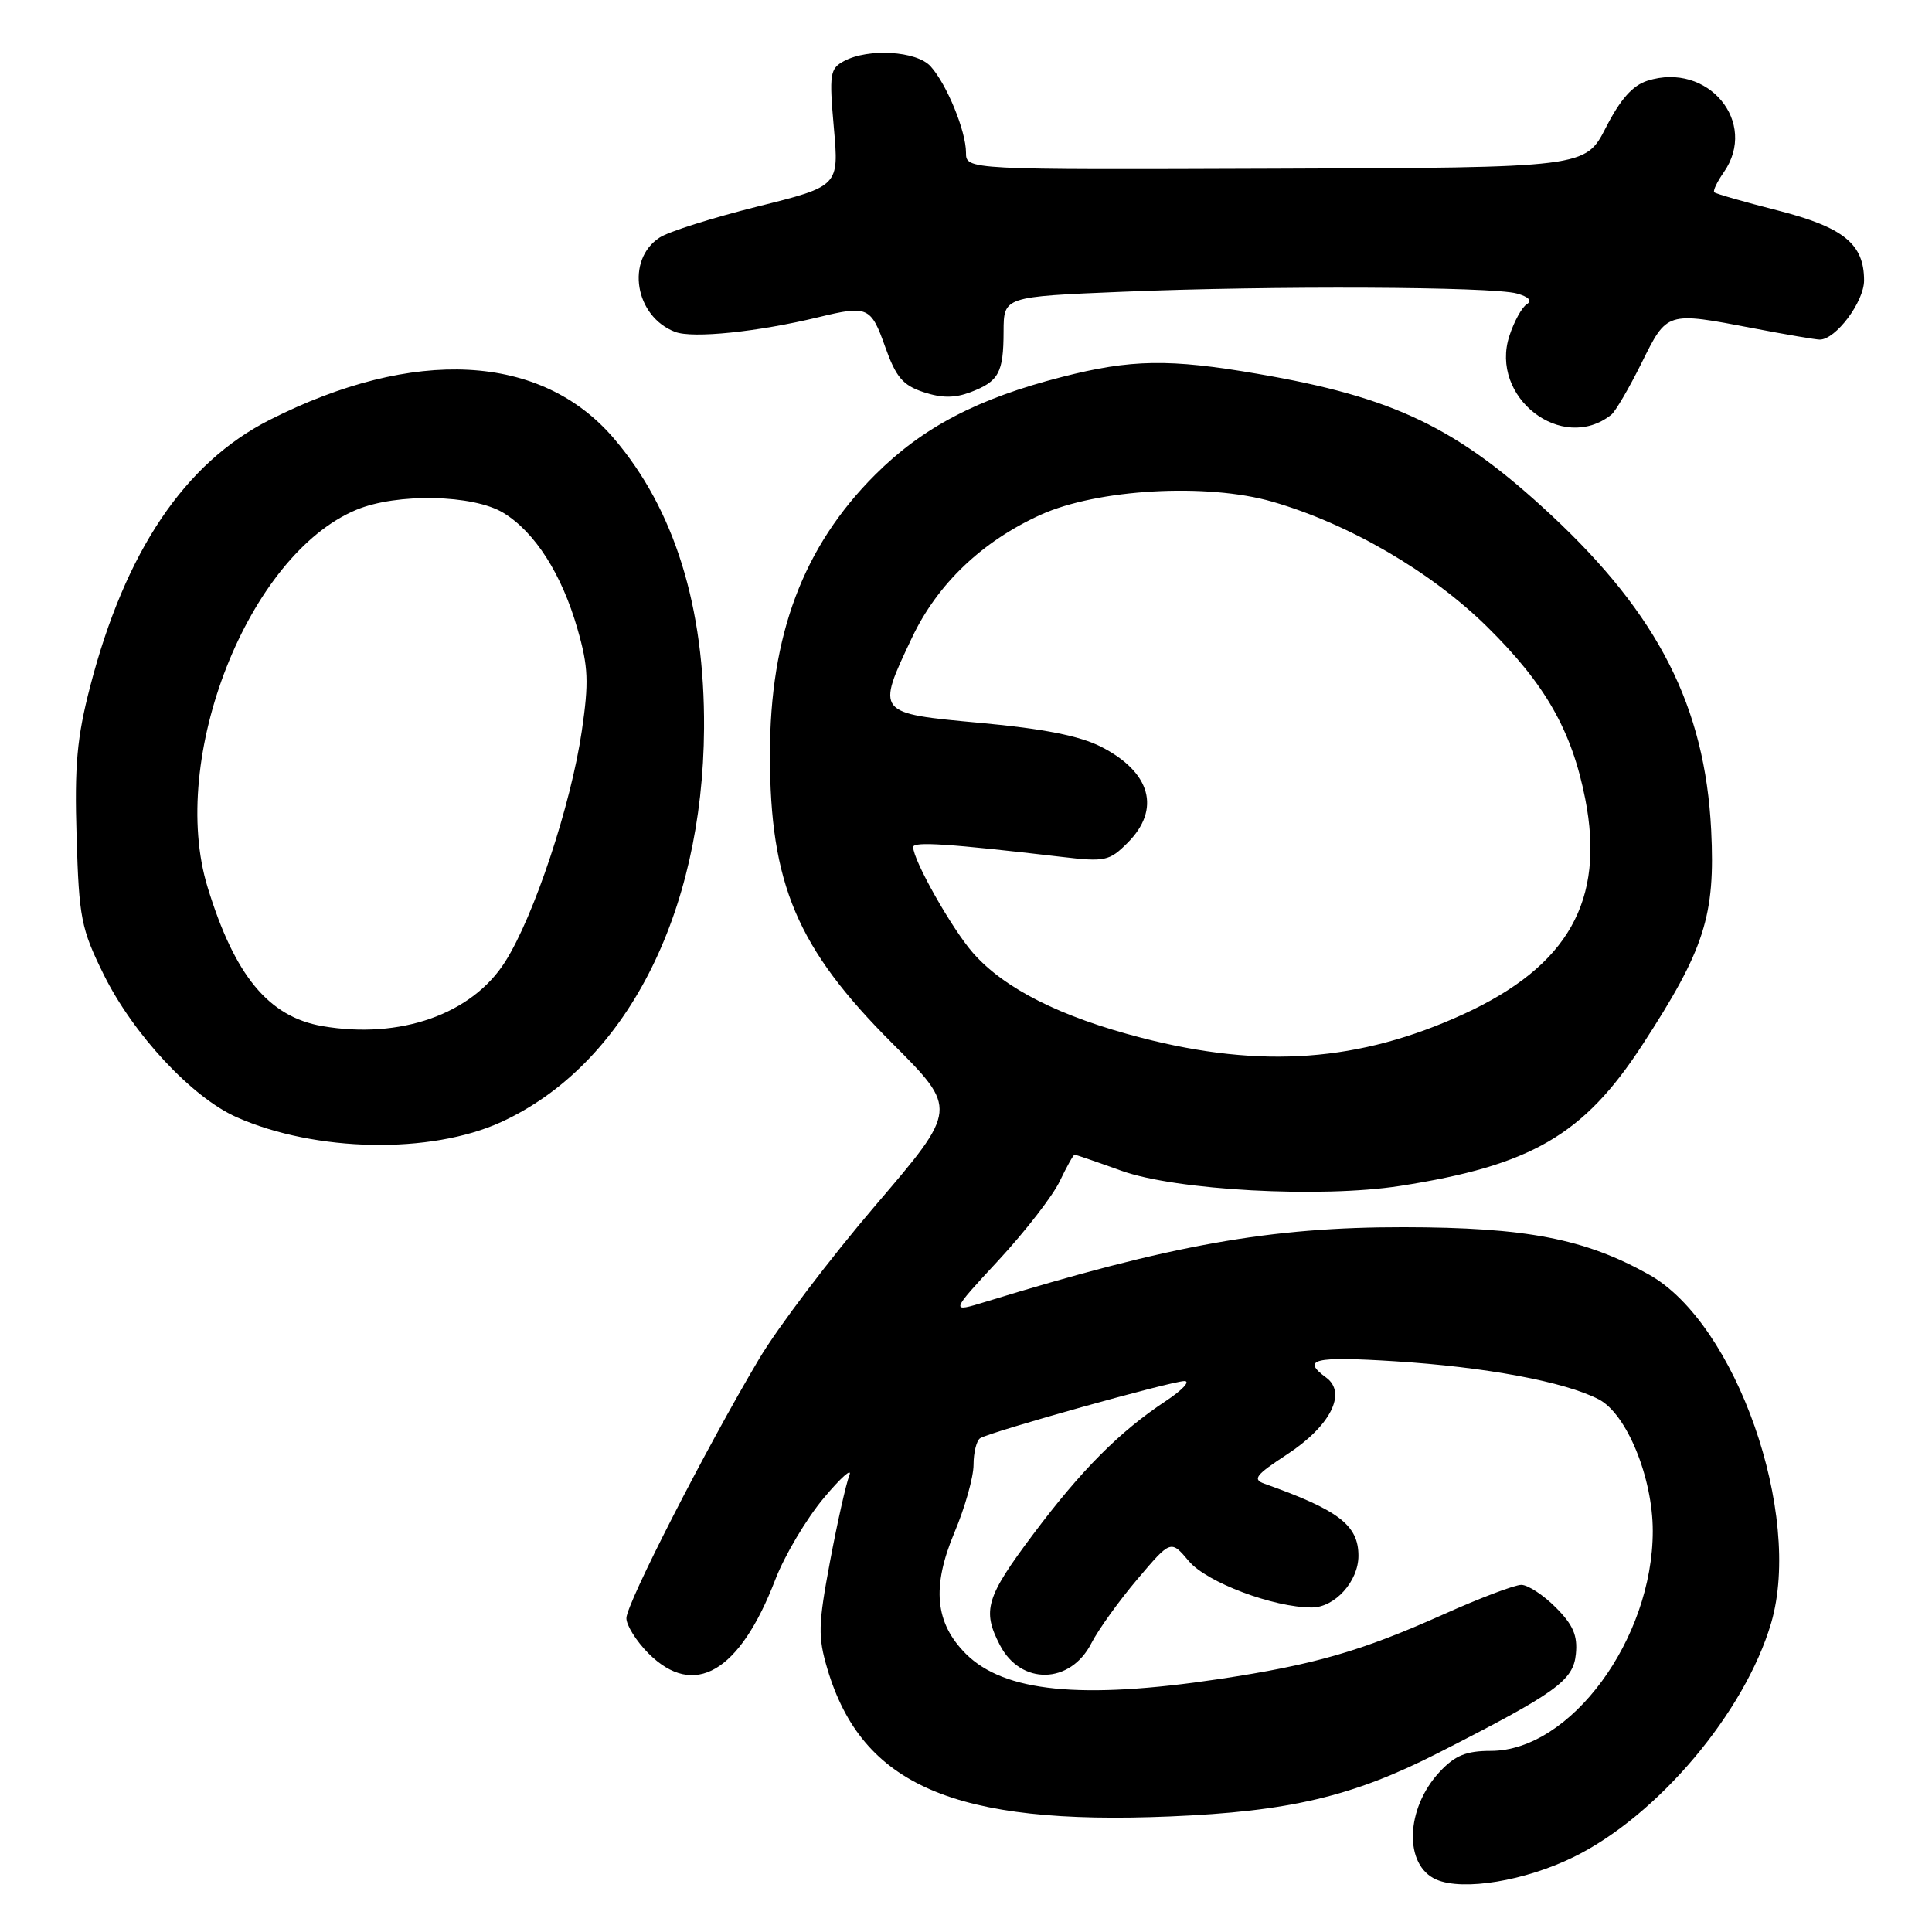 <?xml version="1.0" encoding="UTF-8" standalone="no"?>
<!DOCTYPE svg PUBLIC "-//W3C//DTD SVG 1.1//EN" "http://www.w3.org/Graphics/SVG/1.1/DTD/svg11.dtd" >
<svg xmlns="http://www.w3.org/2000/svg" xmlns:xlink="http://www.w3.org/1999/xlink" version="1.1" viewBox="0 0 256 256">
 <g >
 <path fill="currentColor"
d=" M 208.55 246.05 C 219.68 240.57 231.22 226.87 234.69 215.05 C 238.90 200.65 230.02 175.33 218.50 168.89 C 210.01 164.13 202.20 162.63 186.00 162.61 C 168.35 162.59 155.22 164.93 130.68 172.47 C 125.86 173.95 125.86 173.95 132.32 166.98 C 135.87 163.14 139.52 158.43 140.43 156.50 C 141.35 154.58 142.23 153.00 142.39 153.00 C 142.55 153.00 145.34 153.96 148.59 155.13 C 155.81 157.73 175.02 158.77 185.52 157.14 C 202.89 154.43 209.83 150.40 217.59 138.50 C 225.88 125.78 227.30 121.35 226.74 110.00 C 225.92 93.65 219.74 81.48 205.54 68.25 C 193.08 56.65 184.76 52.64 166.62 49.53 C 154.94 47.52 149.88 47.60 140.71 49.95 C 129.53 52.81 122.24 56.63 115.94 62.93 C 106.41 72.46 102.02 84.16 102.02 100.00 C 102.02 117.15 105.61 125.62 118.21 138.22 C 126.93 146.95 126.93 146.95 116.02 159.70 C 110.02 166.72 103.07 175.88 100.58 180.07 C 93.55 191.90 83.00 212.50 83.00 214.42 C 83.00 215.37 84.32 217.47 85.92 219.08 C 91.96 225.12 98.01 221.60 102.73 209.31 C 103.96 206.11 106.85 201.25 109.15 198.50 C 111.45 195.75 112.98 194.40 112.54 195.50 C 112.11 196.60 110.95 201.74 109.98 206.92 C 108.41 215.30 108.37 216.87 109.63 221.13 C 114.22 236.58 126.51 241.88 155.00 240.69 C 170.88 240.03 179.26 238.04 190.56 232.28 C 206.23 224.30 208.47 222.69 208.81 219.17 C 209.06 216.71 208.44 215.29 206.14 212.99 C 204.50 211.34 202.44 210.00 201.58 210.00 C 200.71 210.00 196.06 211.76 191.25 213.92 C 180.32 218.81 174.18 220.58 161.50 222.49 C 143.27 225.22 133.05 224.20 127.98 219.14 C 123.89 215.04 123.44 210.28 126.46 203.08 C 127.86 199.77 129.00 195.72 129.00 194.09 C 129.00 192.46 129.40 190.87 129.88 190.57 C 131.28 189.71 155.25 183.00 156.94 183.00 C 157.78 183.00 156.67 184.19 154.48 185.64 C 148.33 189.71 143.28 194.78 136.87 203.34 C 130.64 211.65 130.12 213.40 132.49 217.98 C 135.26 223.33 141.83 223.20 144.61 217.74 C 145.52 215.96 148.26 212.14 150.70 209.26 C 155.14 204.02 155.14 204.02 157.54 206.87 C 159.90 209.67 168.74 213.00 173.82 213.00 C 176.87 213.00 180.00 209.54 180.00 206.15 C 180.00 202.10 177.40 200.10 167.57 196.61 C 165.92 196.02 166.35 195.46 170.55 192.71 C 176.28 188.96 178.51 184.58 175.73 182.54 C 172.40 180.11 174.09 179.70 184.75 180.37 C 196.79 181.12 207.32 183.08 211.84 185.42 C 215.53 187.33 219.00 195.76 219.00 202.86 C 219.00 217.19 208.10 232.00 197.54 232.00 C 194.29 232.00 192.81 232.60 190.79 234.75 C 186.22 239.62 185.98 247.18 190.34 249.06 C 193.89 250.59 202.09 249.23 208.55 246.05 Z  M 66.40 148.68 C 82.84 141.15 93.13 121.20 93.29 96.50 C 93.39 80.41 89.36 67.46 81.32 58.07 C 71.71 46.83 54.87 45.94 35.71 55.65 C 24.48 61.34 16.59 73.06 11.95 90.95 C 10.19 97.73 9.86 101.41 10.15 110.91 C 10.47 121.63 10.75 123.06 13.72 129.09 C 17.63 137.03 25.45 145.43 31.37 148.04 C 41.83 152.67 57.06 152.95 66.40 148.68 Z  M 213.50 54.96 C 214.05 54.53 215.85 51.45 217.50 48.13 C 220.92 41.24 220.77 41.29 232.34 43.50 C 236.65 44.33 240.61 45.00 241.13 45.00 C 243.25 45.00 247.00 39.99 247.00 37.16 C 247.00 32.31 244.28 30.12 235.50 27.87 C 231.10 26.75 227.34 25.67 227.15 25.48 C 226.95 25.29 227.52 24.10 228.40 22.84 C 233.03 16.22 226.31 8.14 218.29 10.70 C 216.33 11.32 214.70 13.16 212.79 16.90 C 210.07 22.21 210.07 22.21 169.04 22.35 C 128.00 22.50 128.00 22.50 128.00 20.22 C 128.00 17.37 125.45 11.15 123.31 8.79 C 121.47 6.75 115.06 6.36 111.84 8.09 C 109.97 9.09 109.86 9.78 110.49 16.92 C 111.18 24.67 111.18 24.67 100.36 27.37 C 94.41 28.86 88.57 30.70 87.40 31.48 C 82.88 34.43 84.12 41.95 89.46 43.98 C 91.79 44.87 100.42 43.98 108.50 42.02 C 114.96 40.45 115.41 40.65 117.28 45.93 C 118.72 49.98 119.62 51.05 122.37 51.96 C 124.79 52.76 126.50 52.76 128.59 51.97 C 132.35 50.54 132.97 49.41 132.98 43.91 C 133.00 39.31 133.00 39.31 148.75 38.66 C 168.45 37.84 197.69 37.97 200.99 38.89 C 202.57 39.33 203.05 39.85 202.31 40.31 C 201.67 40.70 200.63 42.58 200.01 44.48 C 197.32 52.62 206.98 60.13 213.50 54.96 Z  M 151.24 137.51 C 140.51 134.74 133.08 130.99 128.93 126.27 C 126.14 123.09 121.00 114.00 121.00 112.24 C 121.00 111.48 125.72 111.79 140.66 113.54 C 146.43 114.22 146.99 114.10 149.41 111.68 C 153.86 107.23 152.50 102.32 145.90 98.95 C 143.07 97.51 138.29 96.56 129.93 95.79 C 116.04 94.51 116.08 94.56 120.84 84.50 C 124.22 77.37 130.10 71.76 137.87 68.22 C 145.42 64.79 159.93 63.97 168.61 66.48 C 178.76 69.41 189.67 75.77 197.05 83.05 C 204.77 90.66 208.27 96.80 210.05 105.85 C 212.70 119.34 207.80 128.01 193.92 134.38 C 180.14 140.69 167.22 141.64 151.24 137.51 Z  M 42.69 135.96 C 35.59 134.72 31.10 129.29 27.51 117.57 C 22.27 100.46 32.89 73.52 47.22 67.55 C 52.59 65.31 62.71 65.52 66.71 67.96 C 70.90 70.52 74.45 76.09 76.53 83.37 C 77.96 88.35 78.04 90.38 77.09 96.87 C 75.65 106.68 70.76 121.41 66.94 127.43 C 62.52 134.40 53.01 137.74 42.69 135.96 Z "/>
</g>
</svg>
